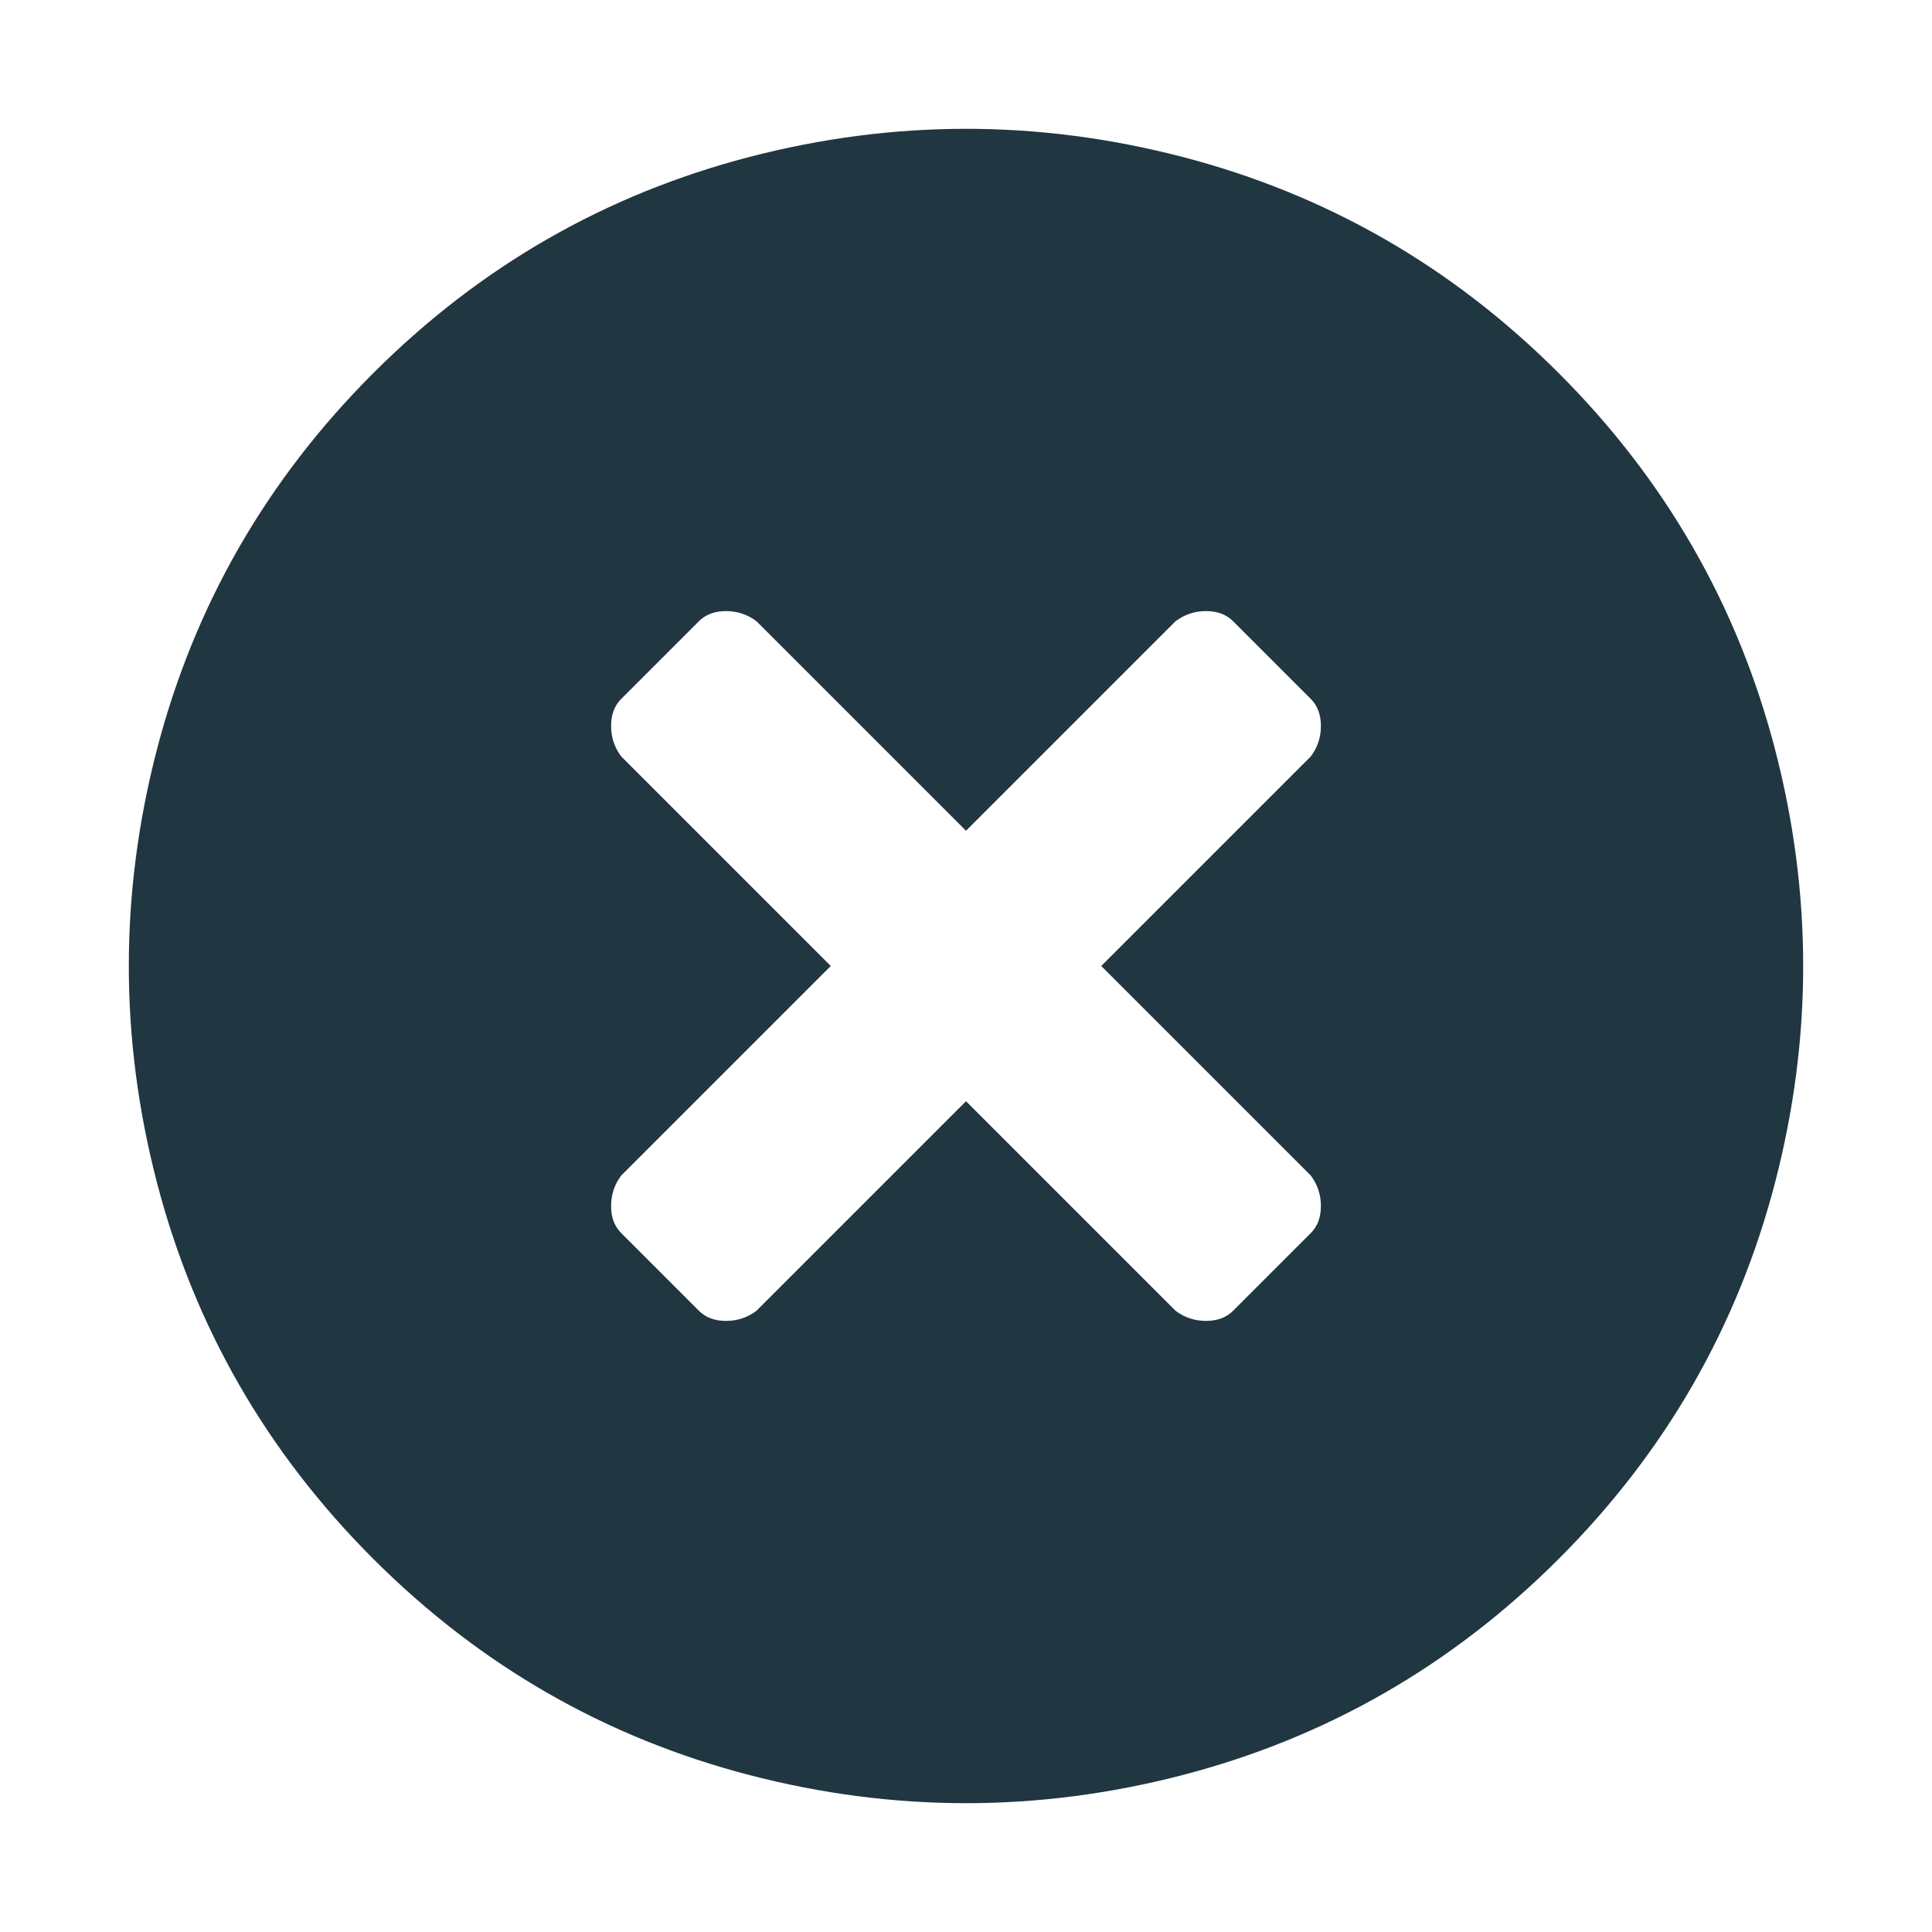 <?xml version="1.0" encoding="UTF-8"?>
<svg width="30px" height="30px" viewBox="0 0 30 30" version="1.1" xmlns="http://www.w3.org/2000/svg" xmlns:xlink="http://www.w3.org/1999/xlink">
    <!-- Generator: Sketch 52.5 (67469) - http://www.bohemiancoding.com/sketch -->
    <title>Atoms/Icons/icon-oval-clear</title>
    <desc>Created with Sketch.</desc>
    <g id="Atoms/Icons/icon-oval-clear" stroke="none" stroke-width="1" fill="none" fill-rule="evenodd">
        <path d="M24.205,5.795 C25.863,7.453 26.982,9.402 27.564,11.641 C28.145,13.88 28.145,16.12 27.564,18.359 C26.982,20.598 25.863,22.547 24.205,24.205 C22.547,25.863 20.598,26.982 18.359,27.564 C16.12,28.145 13.88,28.145 11.641,27.564 C9.402,26.982 7.453,25.863 5.795,24.205 C4.137,22.547 3.018,20.598 2.436,18.359 C1.855,16.12 1.855,13.88 2.436,11.641 C3.018,9.402 4.137,7.453 5.795,5.795 C7.453,4.137 9.402,3.018 11.641,2.436 C13.88,1.855 16.12,1.855 18.359,2.436 C20.598,3.018 22.547,4.137 24.205,5.795 Z M15,17.1 L11.746,20.354 C11.606,20.459 11.448,20.511 11.273,20.511 C11.098,20.511 10.958,20.459 10.853,20.354 L9.646,19.147 C9.541,19.042 9.489,18.902 9.489,18.727 C9.489,18.552 9.541,18.394 9.646,18.254 L12.9,15 L9.646,11.746 C9.541,11.606 9.489,11.448 9.489,11.273 C9.489,11.098 9.541,10.958 9.646,10.853 L10.853,9.646 C10.958,9.541 11.098,9.489 11.273,9.489 C11.448,9.489 11.606,9.541 11.746,9.646 L15,12.9 L18.254,9.646 C18.394,9.541 18.552,9.489 18.727,9.489 C18.902,9.489 19.042,9.541 19.147,9.646 L20.354,10.853 C20.459,10.958 20.511,11.098 20.511,11.273 C20.511,11.448 20.459,11.606 20.354,11.746 L17.1,15 L20.354,18.254 C20.459,18.394 20.511,18.552 20.511,18.727 C20.511,18.902 20.459,19.042 20.354,19.147 L19.147,20.354 C19.042,20.459 18.902,20.511 18.727,20.511 C18.552,20.511 18.394,20.459 18.254,20.354 L15,17.1 Z" id="Shape" fill="#203641"></path>
    </g>
</svg>
